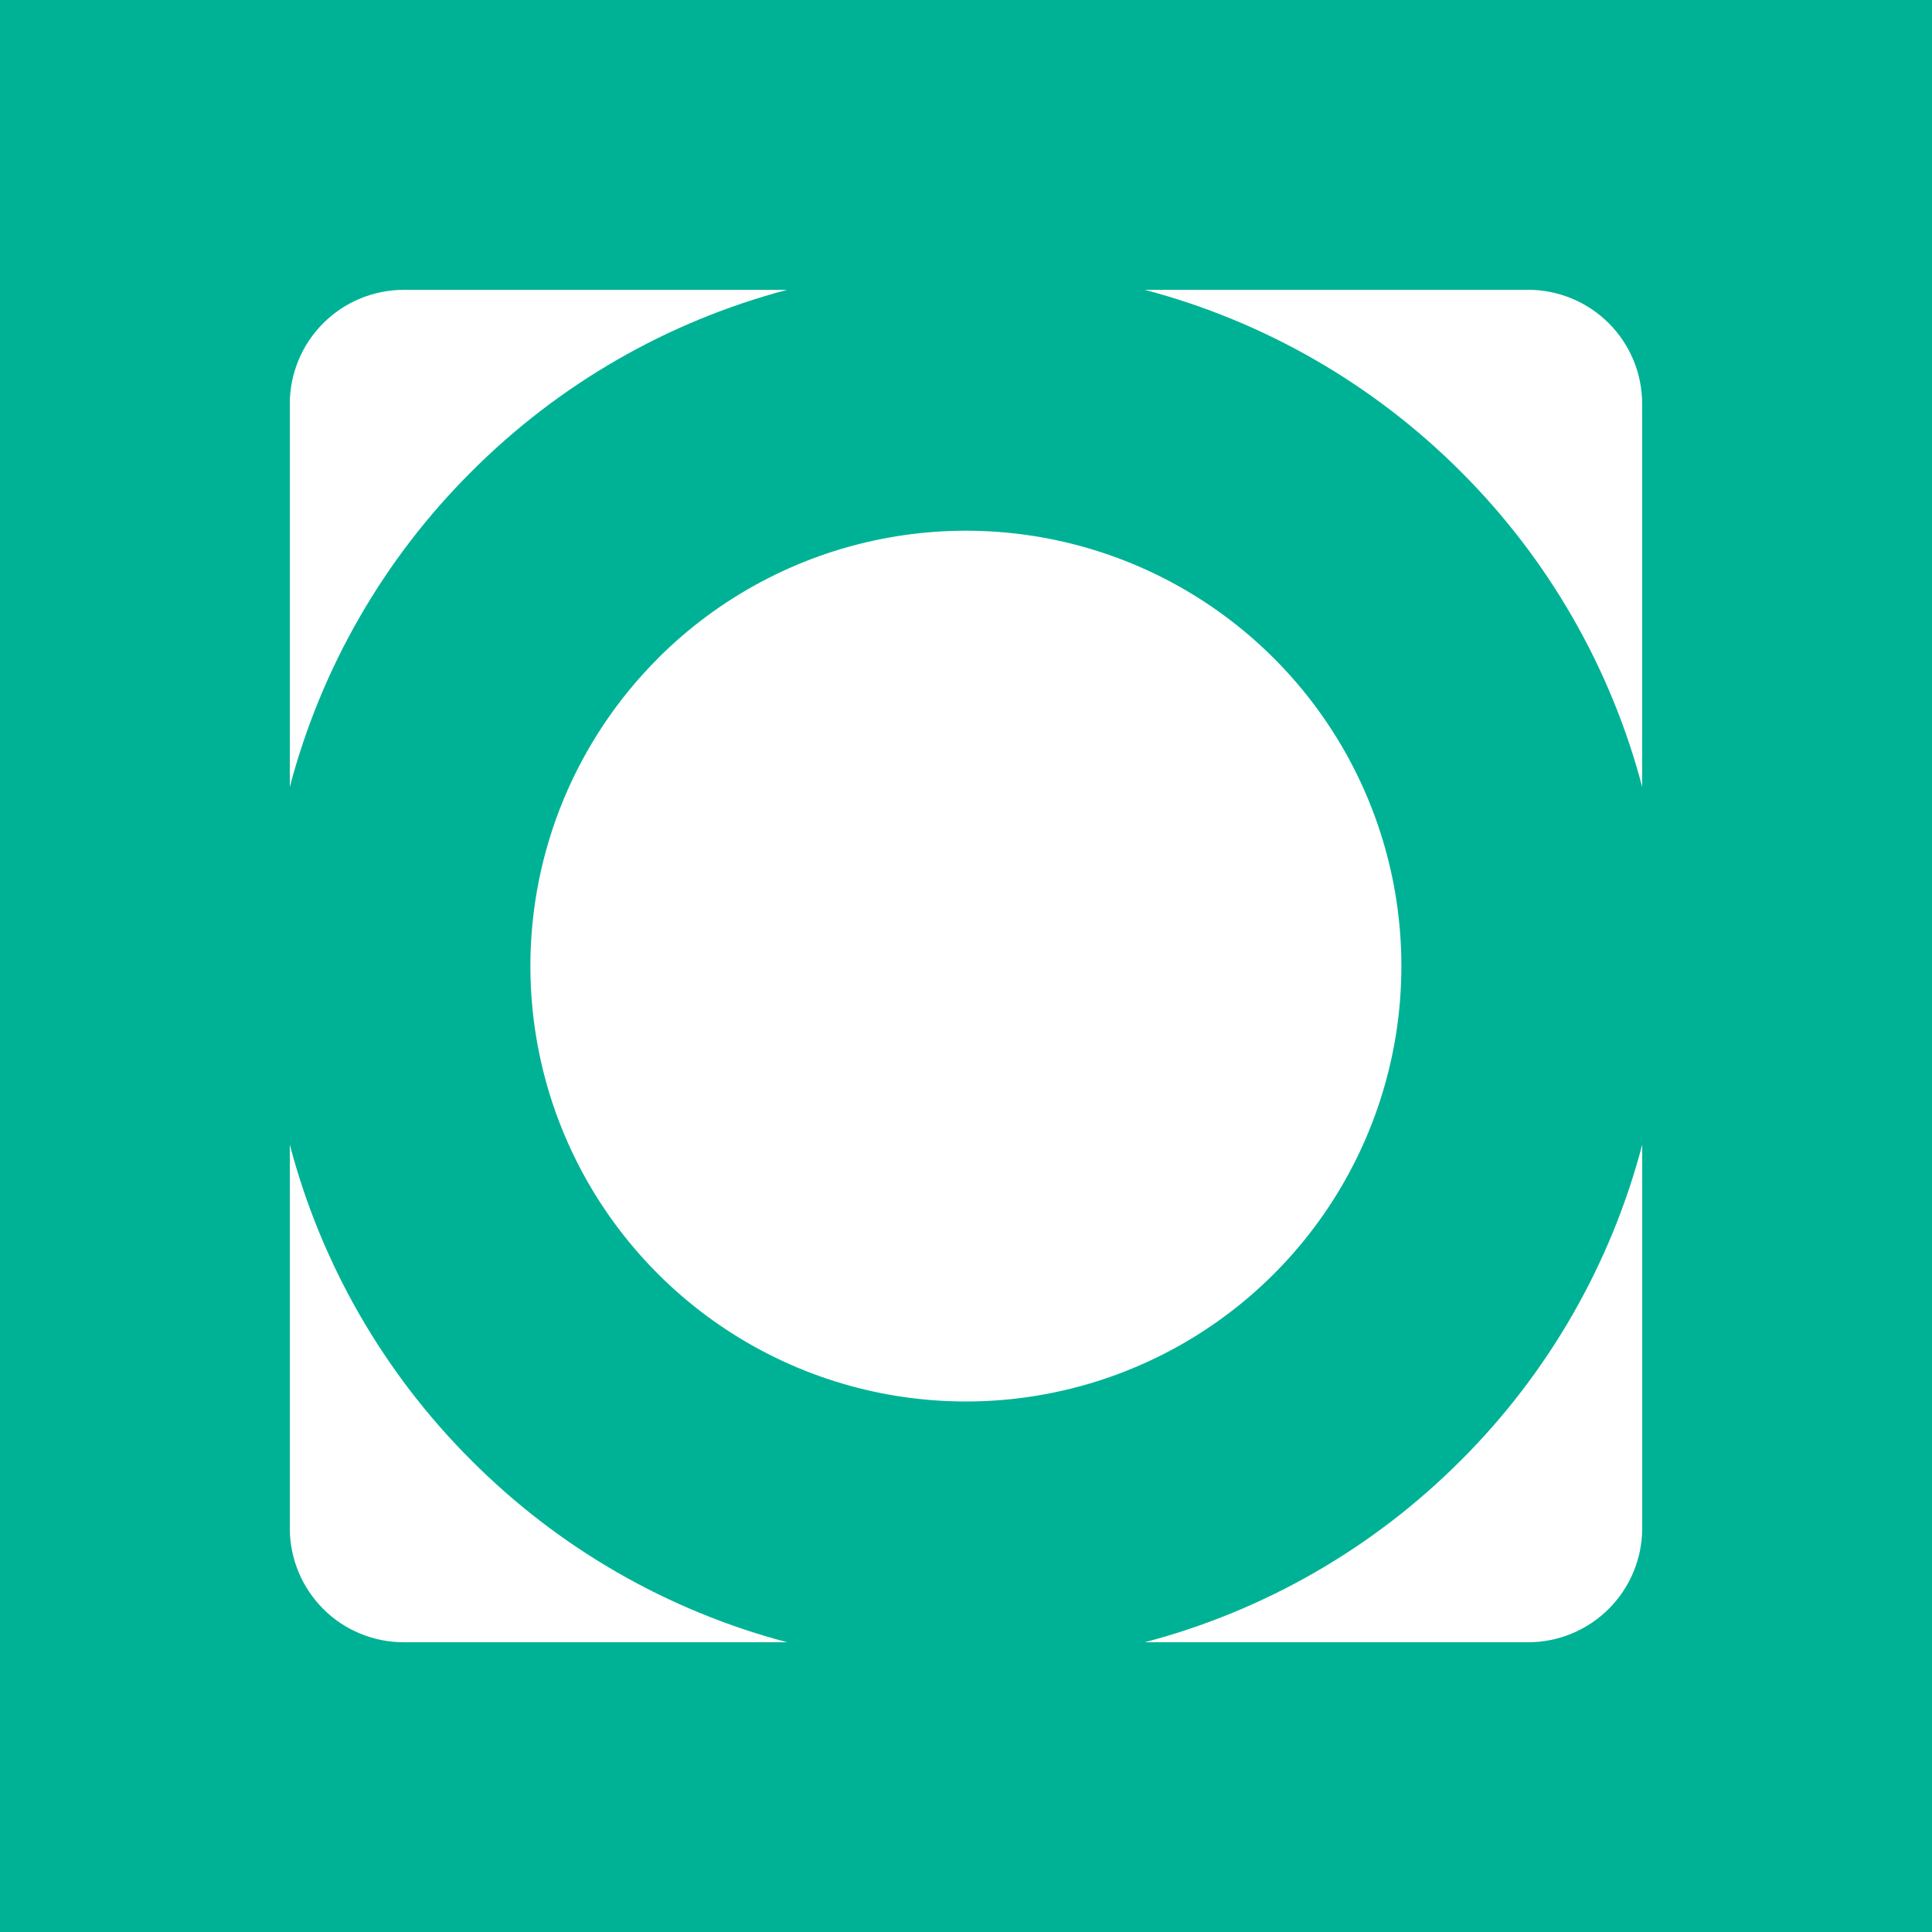 <svg xmlns="http://www.w3.org/2000/svg" viewBox="0 0 40 40">
	<path class="bg-logo" fill="#00B295" d="M0 0h40v40H0z"/>
	<path fill="#fff" d="M16.299 6c-2.474.653-4.729 1.951-6.536 3.762C7.95 11.566 6.652 13.82 6 16.293V8.358c.001-.624.249-1.222.69-1.664.441-.442 1.039-.691 1.663-.693h7.945ZM34 16.293c-.651-2.472-1.948-4.726-3.758-6.531C28.433 7.951 26.176 6.653 23.701 6h7.945c.624.002 1.222.252 1.663.693.441.442.689 1.04.69 1.664v7.935Zm-3.758 13.946c-1.808 1.812-4.065 3.111-6.541 3.762h7.945c.624-.002 1.221-.251 1.662-.692.441-.441.69-1.038.692-1.661v-7.948c-.649 2.475-1.946 4.733-3.758 6.54ZM6 23.699c.65 2.476 1.949 4.733 3.762 6.54 1.806 1.812 4.062 3.111 6.536 3.762H8.354c-.624-.001-1.222-.249-1.663-.691-.441-.441-.689-1.039-.691-1.663v-7.948Z"/>
	<path fill="#fff" d="M13.624 13.627c1.261-1.26 2.867-2.119 4.616-2.466 1.749-.348 3.561-.169 5.209.513 1.647.682 3.055 1.838 4.046 3.32.991 1.482 1.519 3.225 1.519 5.008 0 1.783-.529 3.525-1.519 5.008-.991 1.482-2.398 2.638-4.046 3.32-1.647.682-3.46.861-5.209.513-1.749-.347-3.355-1.206-4.616-2.466-.838-.837-1.503-1.831-1.956-2.924-.454-1.094-.687-2.266-.687-3.45s.233-2.357.687-3.45c.454-1.094 1.118-2.087 1.956-2.924Z"/>
</svg>
